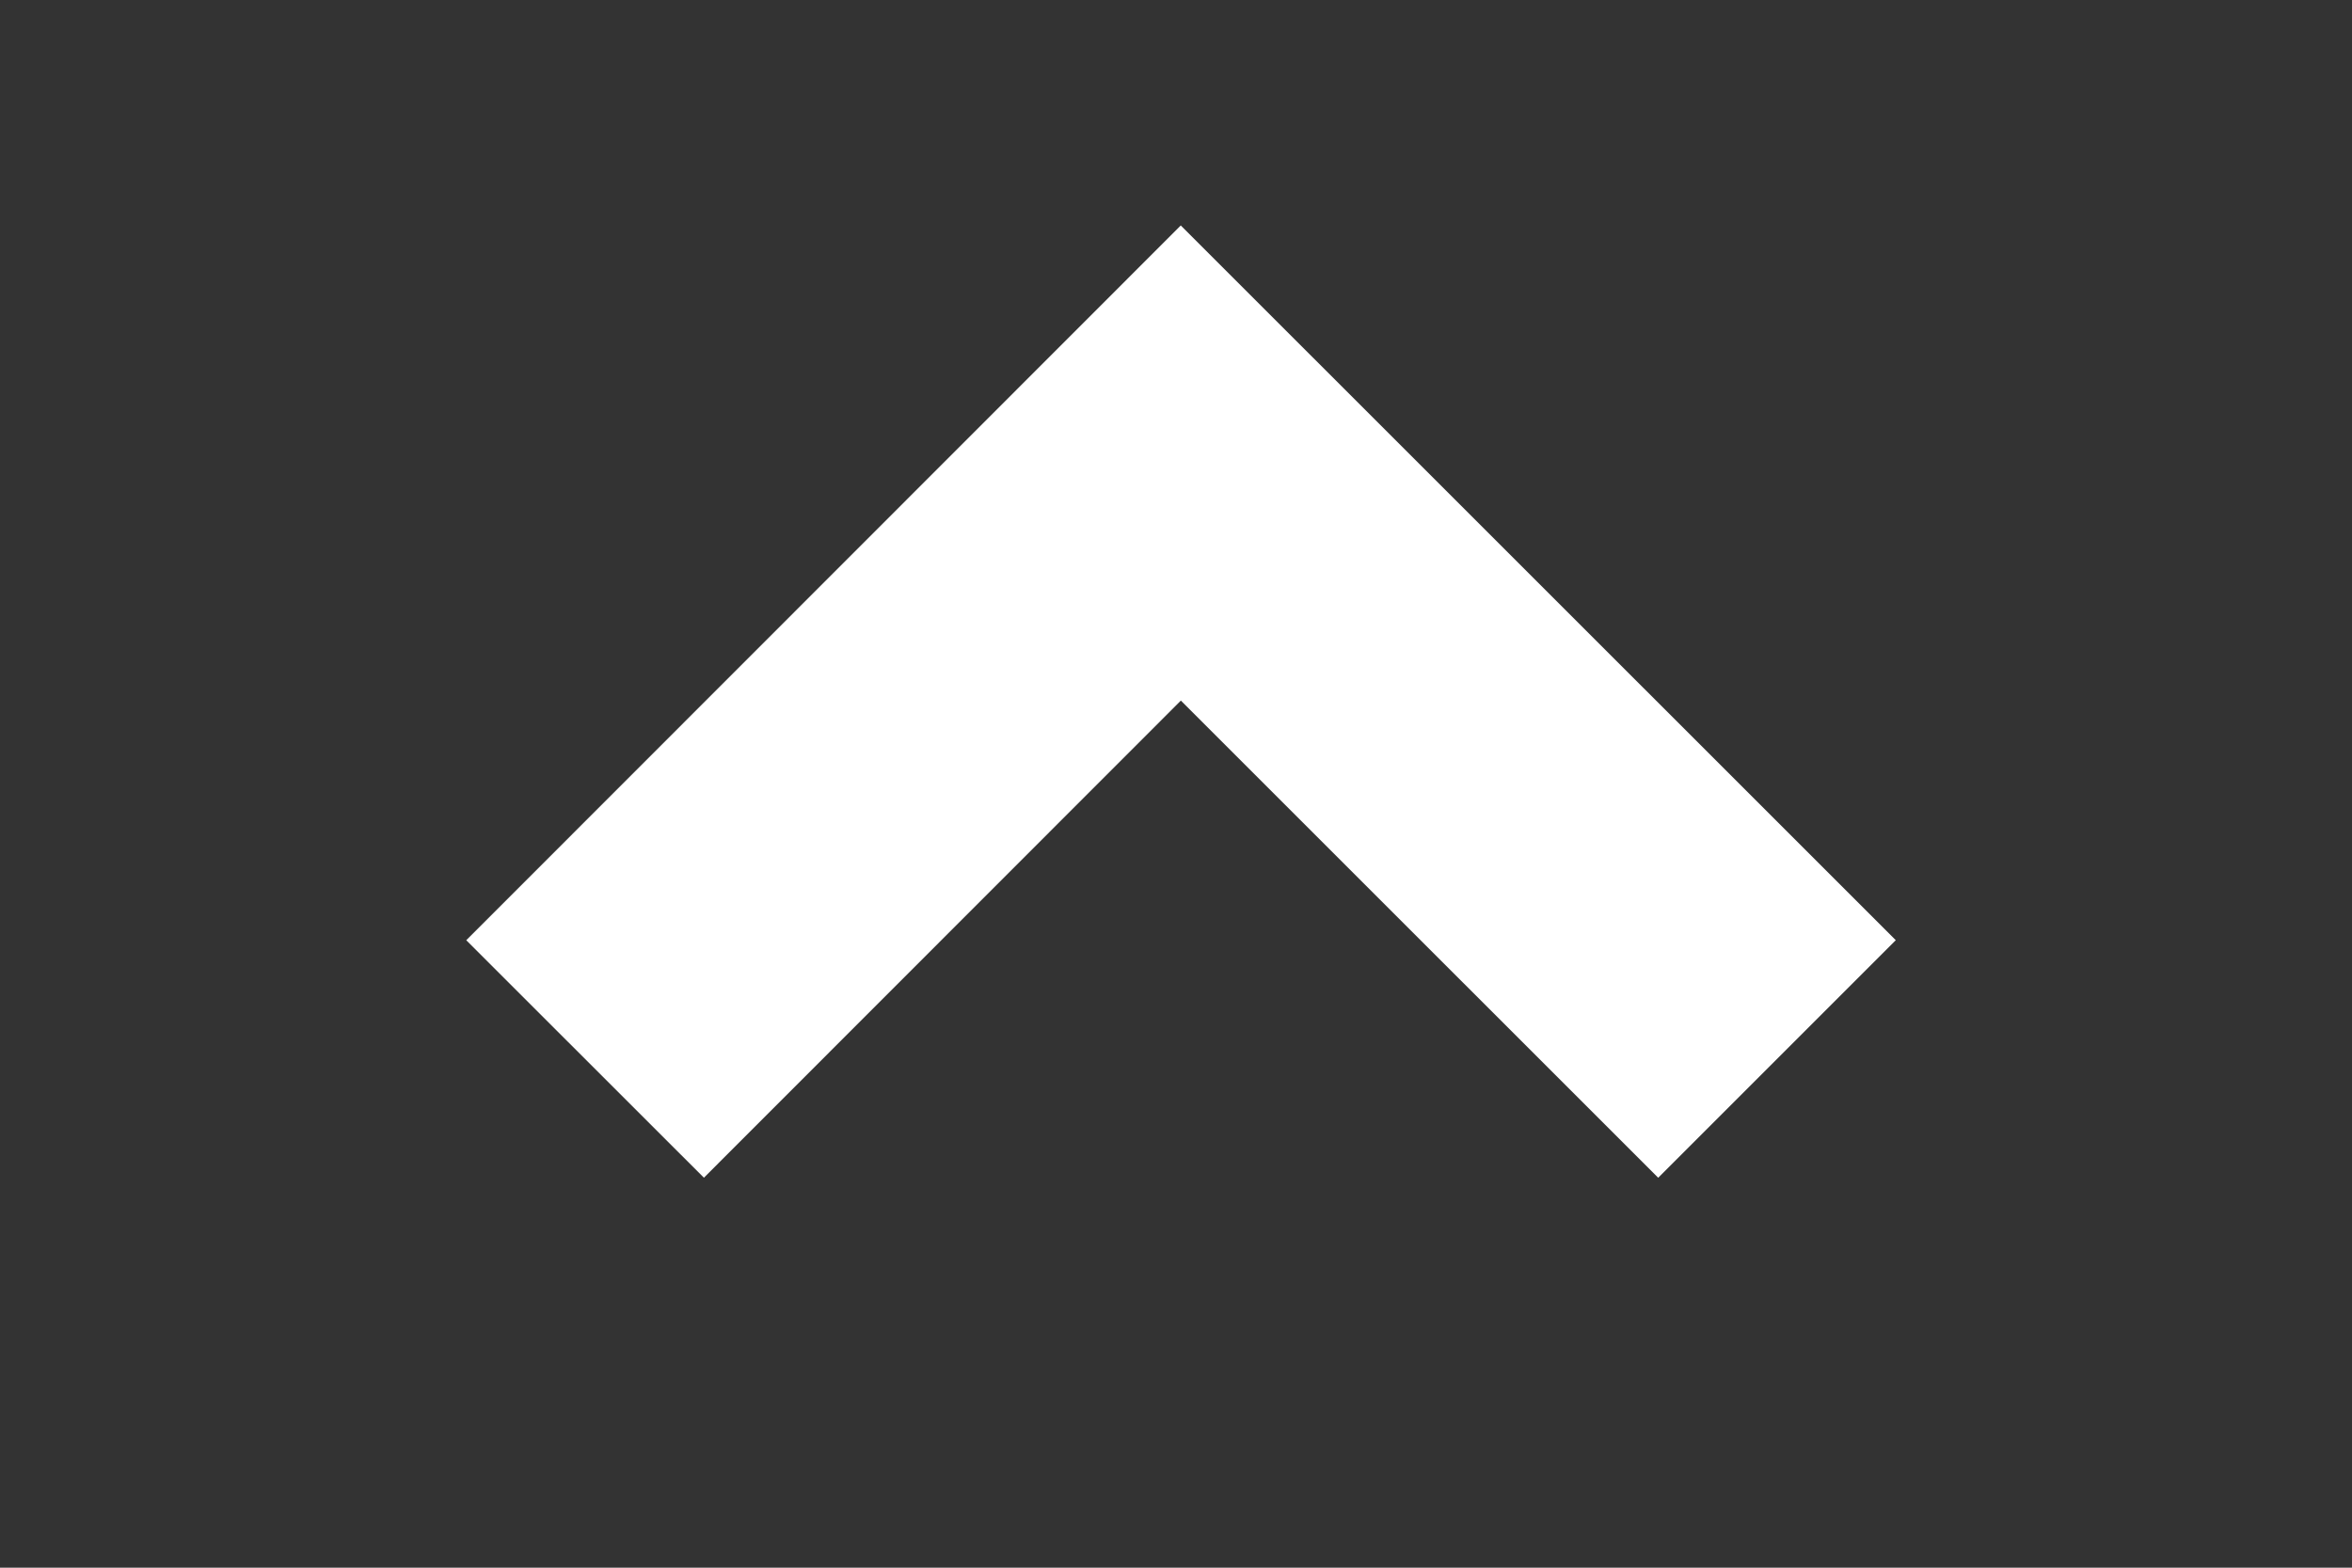 <?xml version="1.0" encoding="utf-8"?>
<!-- Generator: Adobe Illustrator 15.1.0, SVG Export Plug-In  -->
<!DOCTYPE svg PUBLIC "-//W3C//DTD SVG 1.1//EN" "http://www.w3.org/Graphics/SVG/1.1/DTD/svg11.dtd">
<svg version="1.1"
	 xmlns="http://www.w3.org/2000/svg" xmlns:xlink="http://www.w3.org/1999/xlink" xmlns:a="http://ns.adobe.com/AdobeSVGViewerExtensions/3.0/"
	 x="0px" y="0px" width="21px" height="14px" viewBox="-4.163 -2.013 21 14" enable-background="new -4.163 -2.013 21 14"
	 xml:space="preserve">
<rect x="-4.163" y="-2.013" width="21" height="14" fill="#333333" stroke="none"/>
<defs>
</defs>
<polyline fill="none" stroke="#FFFFFF" stroke-width="3" stroke-miterlimit="10" points="1.061,7.444 6.38,2.122 11.703,7.444 "/>
</svg>
